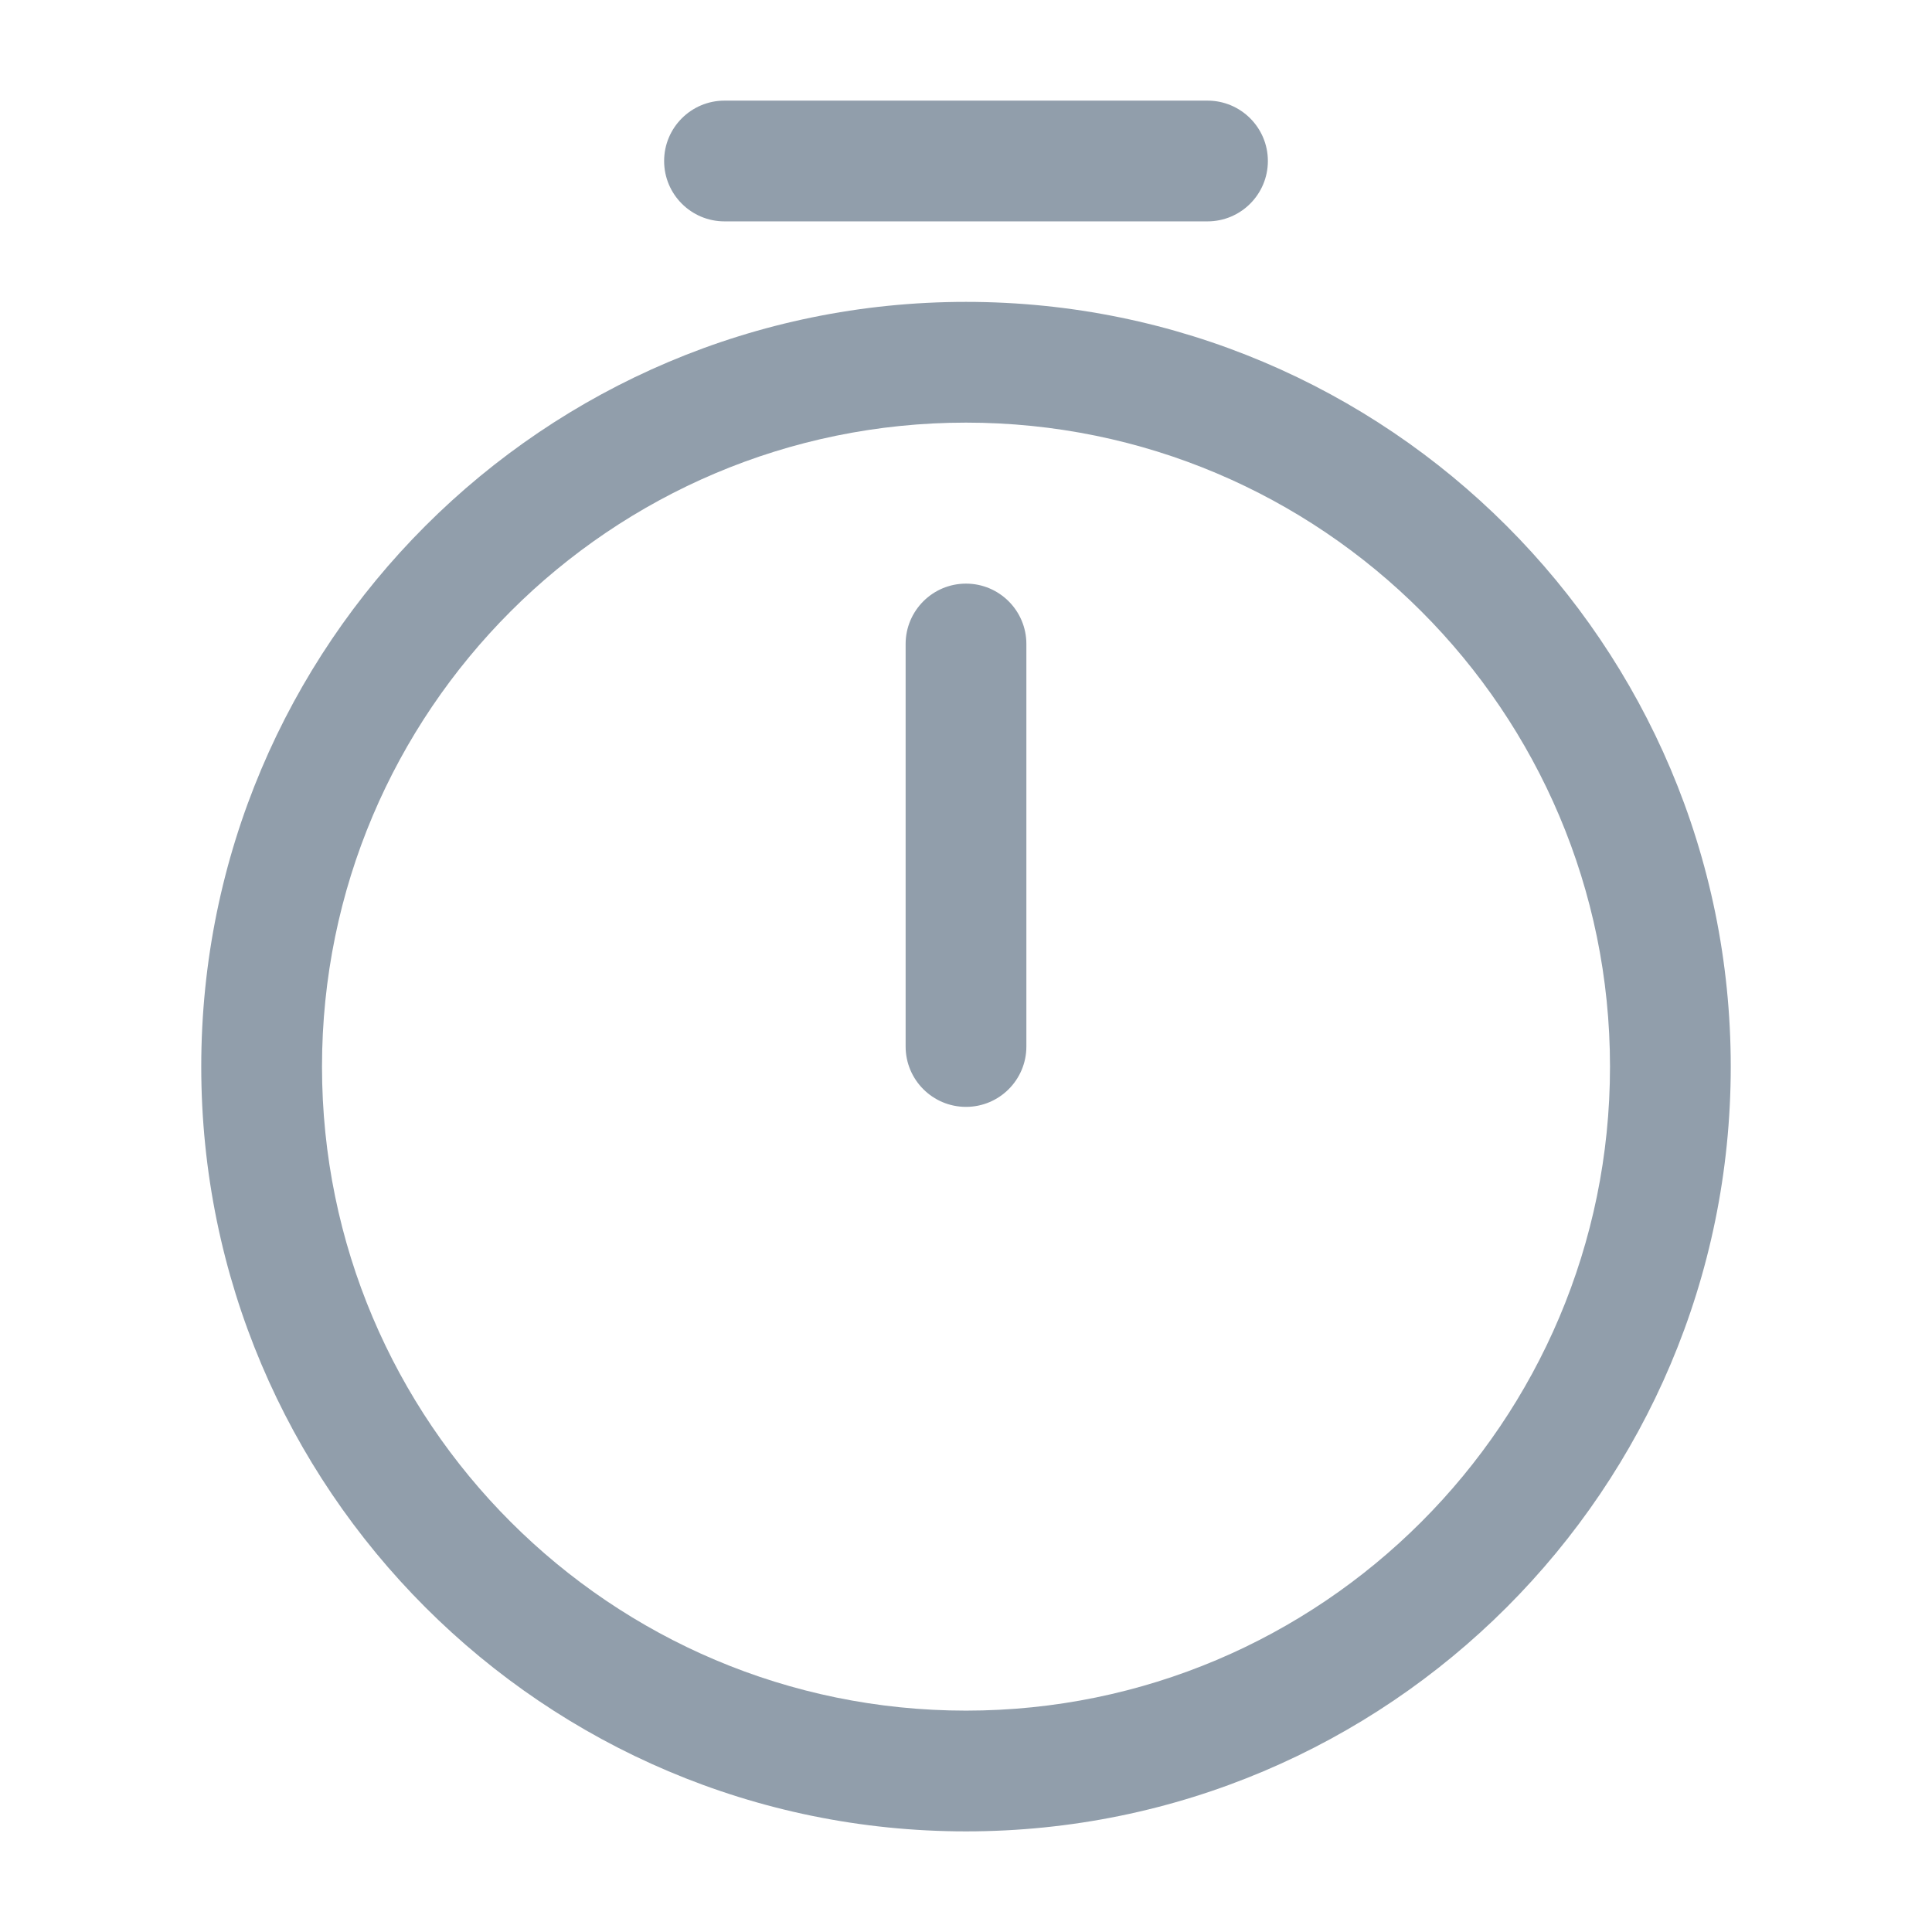 <svg width="24" height="24" viewBox="0 0 24 24" fill="none" xmlns="http://www.w3.org/2000/svg">
<path fill-rule="evenodd" clip-rule="evenodd" d="M9 1.25C8.586 1.25 8.25 1.586 8.25 2C8.25 2.414 8.586 2.75 9 2.75H15C15.414 2.75 15.75 2.414 15.75 2C15.75 1.586 15.414 1.25 15 1.25H9ZM12 5.25C7.584 5.25 4 8.834 4 13.25C4 17.666 7.584 21.25 12 21.25C16.416 21.25 20 17.666 20 13.25C20 8.834 16.416 5.25 12 5.25ZM2.5 13.25C2.5 8.006 6.756 3.75 12 3.75C17.244 3.75 21.5 8.006 21.5 13.25C21.5 18.494 17.244 22.75 12 22.75C6.756 22.75 2.5 18.494 2.5 13.25ZM12 7.25C12.414 7.25 12.75 7.586 12.75 8V13C12.75 13.414 12.414 13.75 12 13.75C11.586 13.75 11.25 13.414 11.25 13V8C11.25 7.586 11.586 7.25 12 7.25Z" fill="#919EAB"/>
</svg>
